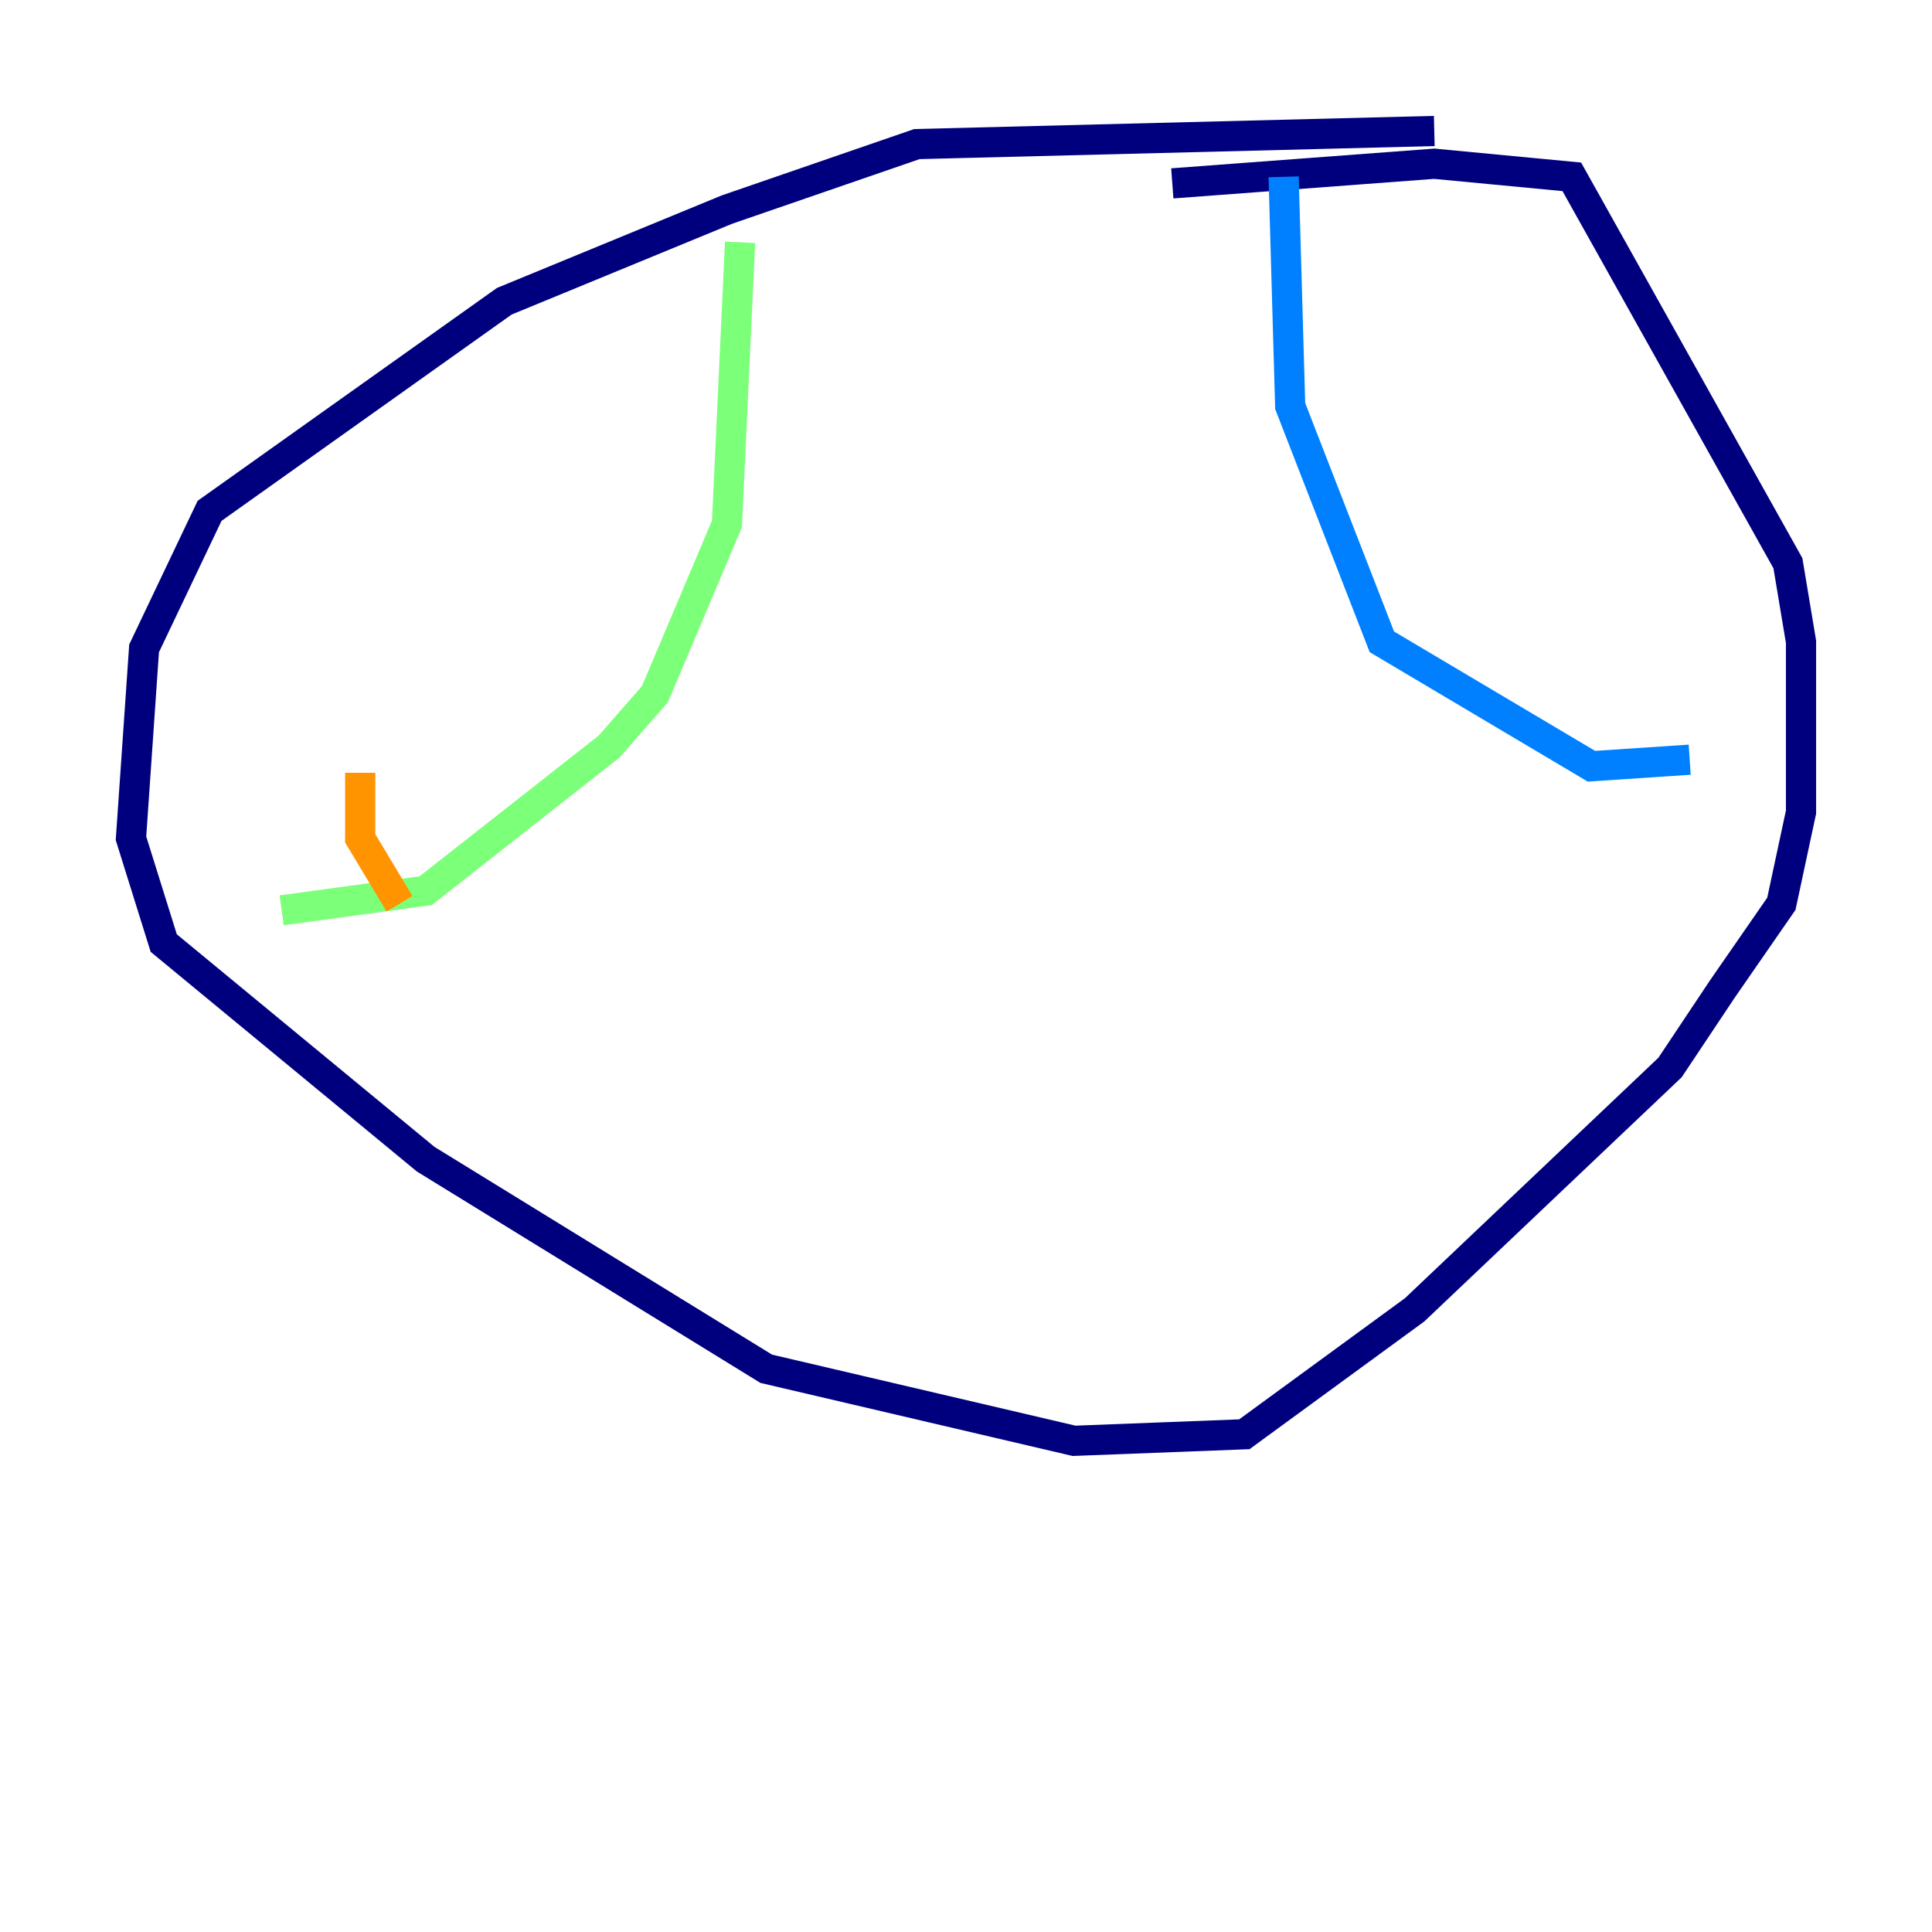 <?xml version="1.0" encoding="utf-8" ?>
<svg baseProfile="tiny" height="128" version="1.2" viewBox="0,0,128,128" width="128" xmlns="http://www.w3.org/2000/svg" xmlns:ev="http://www.w3.org/2001/xml-events" xmlns:xlink="http://www.w3.org/1999/xlink"><defs /><polyline fill="none" points="95.024,8.678 60.746,9.546 48.163,13.885 33.41,19.959 13.885,33.844 9.546,42.956 8.678,55.539 10.848,62.481 28.203,76.8 50.766,90.685 71.159,95.458 82.441,95.024 93.722,86.78 110.644,70.725 114.115,65.519 118.02,59.878 119.322,53.803 119.322,42.522 118.454,37.315 104.136,11.715 95.024,10.848 77.668,12.149" stroke="#00007f" stroke-width="2" /><polyline fill="none" points="85.044,11.715 85.478,26.902 91.552,42.522 105.437,50.766 111.946,50.332" stroke="#0080ff" stroke-width="2" /><polyline fill="none" points="49.031,16.054 48.163,34.712 43.39,45.993 40.352,49.464 28.203,59.01 18.658,60.312" stroke="#7cff79" stroke-width="2" /><polyline fill="none" points="23.864,51.2 23.864,55.539 26.468,59.878" stroke="#ff9400" stroke-width="2" /><polyline fill="none" points="28.637,43.824 28.637,43.824" stroke="#7f0000" stroke-width="2" /></svg>